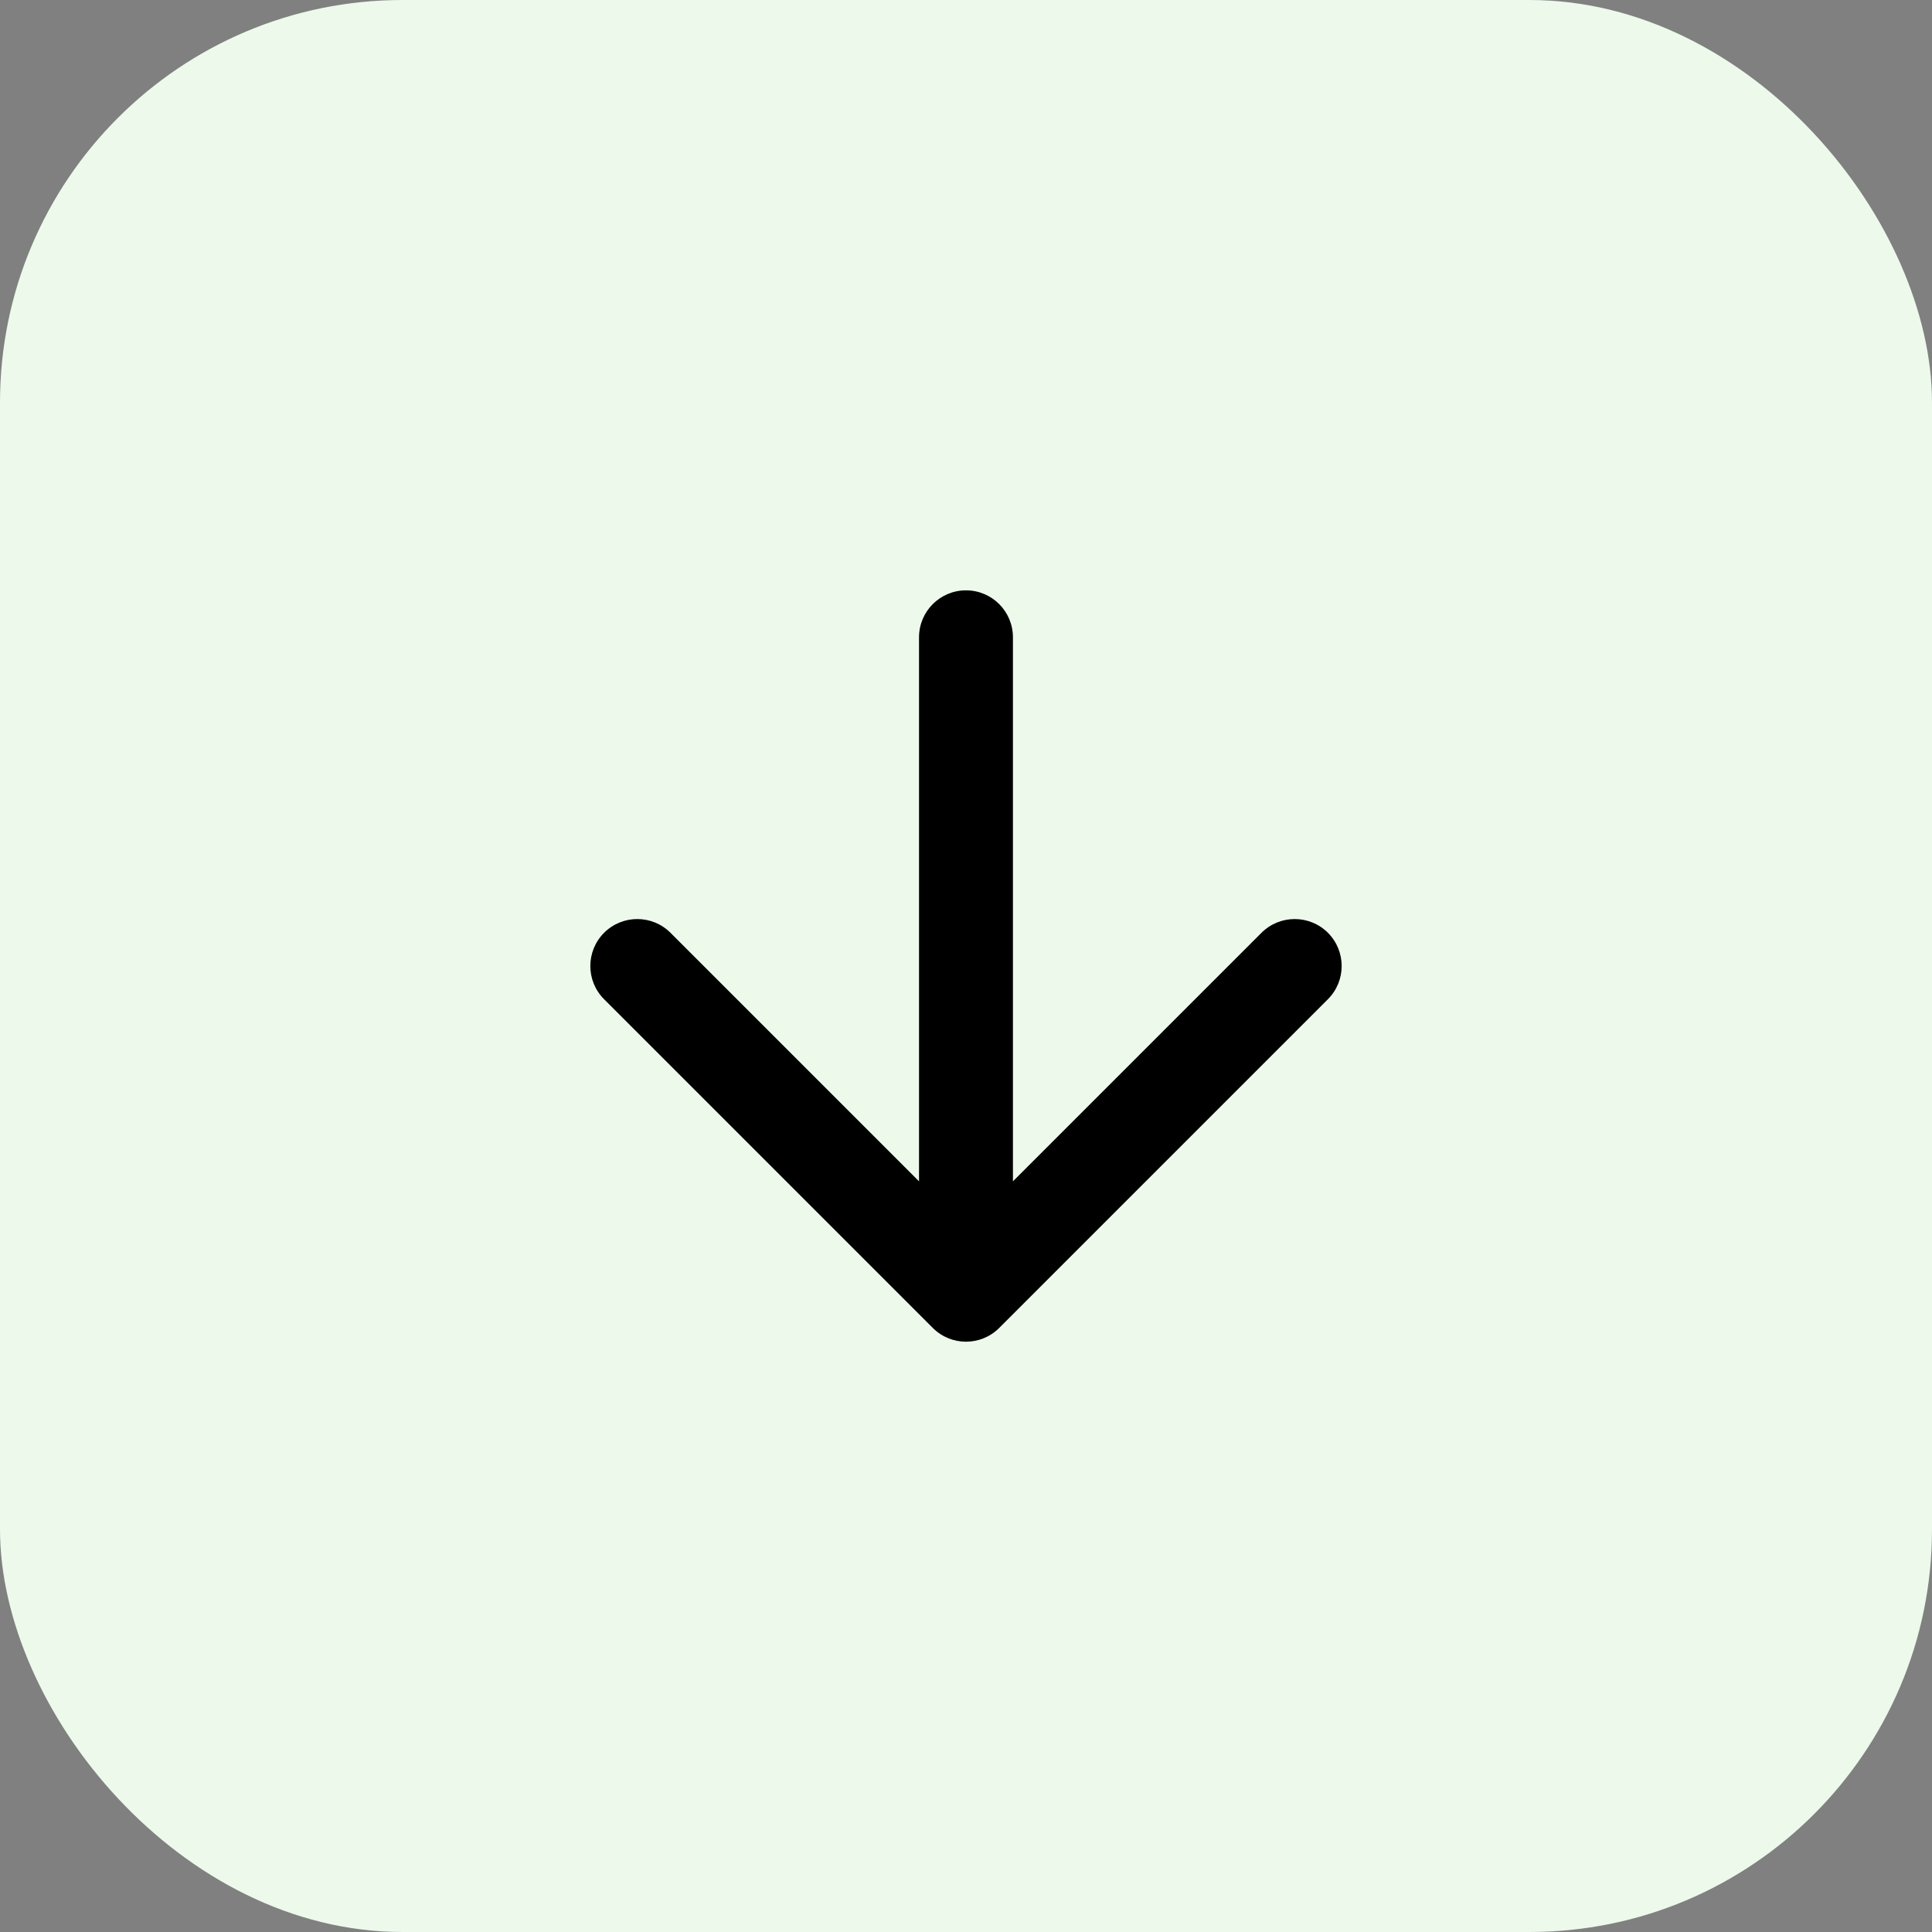 <svg width="48" height="48" viewBox="0 0 48 48" fill="none" xmlns="http://www.w3.org/2000/svg">
<rect x="0" y="0" width="48" height="48" fill="#808080" stroke="none"/>
<rect width="48" height="48" rx="10" fill="#ECF9EB"/>
<path fill-rule="evenodd" clip-rule="evenodd" d="M24 14.667C24.644 14.667 25.166 15.189 25.166 15.834V29.35L31.341 23.175C31.797 22.72 32.536 22.72 32.992 23.175C33.447 23.631 33.447 24.37 32.992 24.825L24.825 32.992C24.369 33.448 23.631 33.448 23.175 32.992L15.008 24.825C14.553 24.37 14.553 23.631 15.008 23.175C15.464 22.72 16.203 22.72 16.658 23.175L22.833 29.35V15.834C22.833 15.189 23.355 14.667 24 14.667Z" fill="black"/>
</svg>
